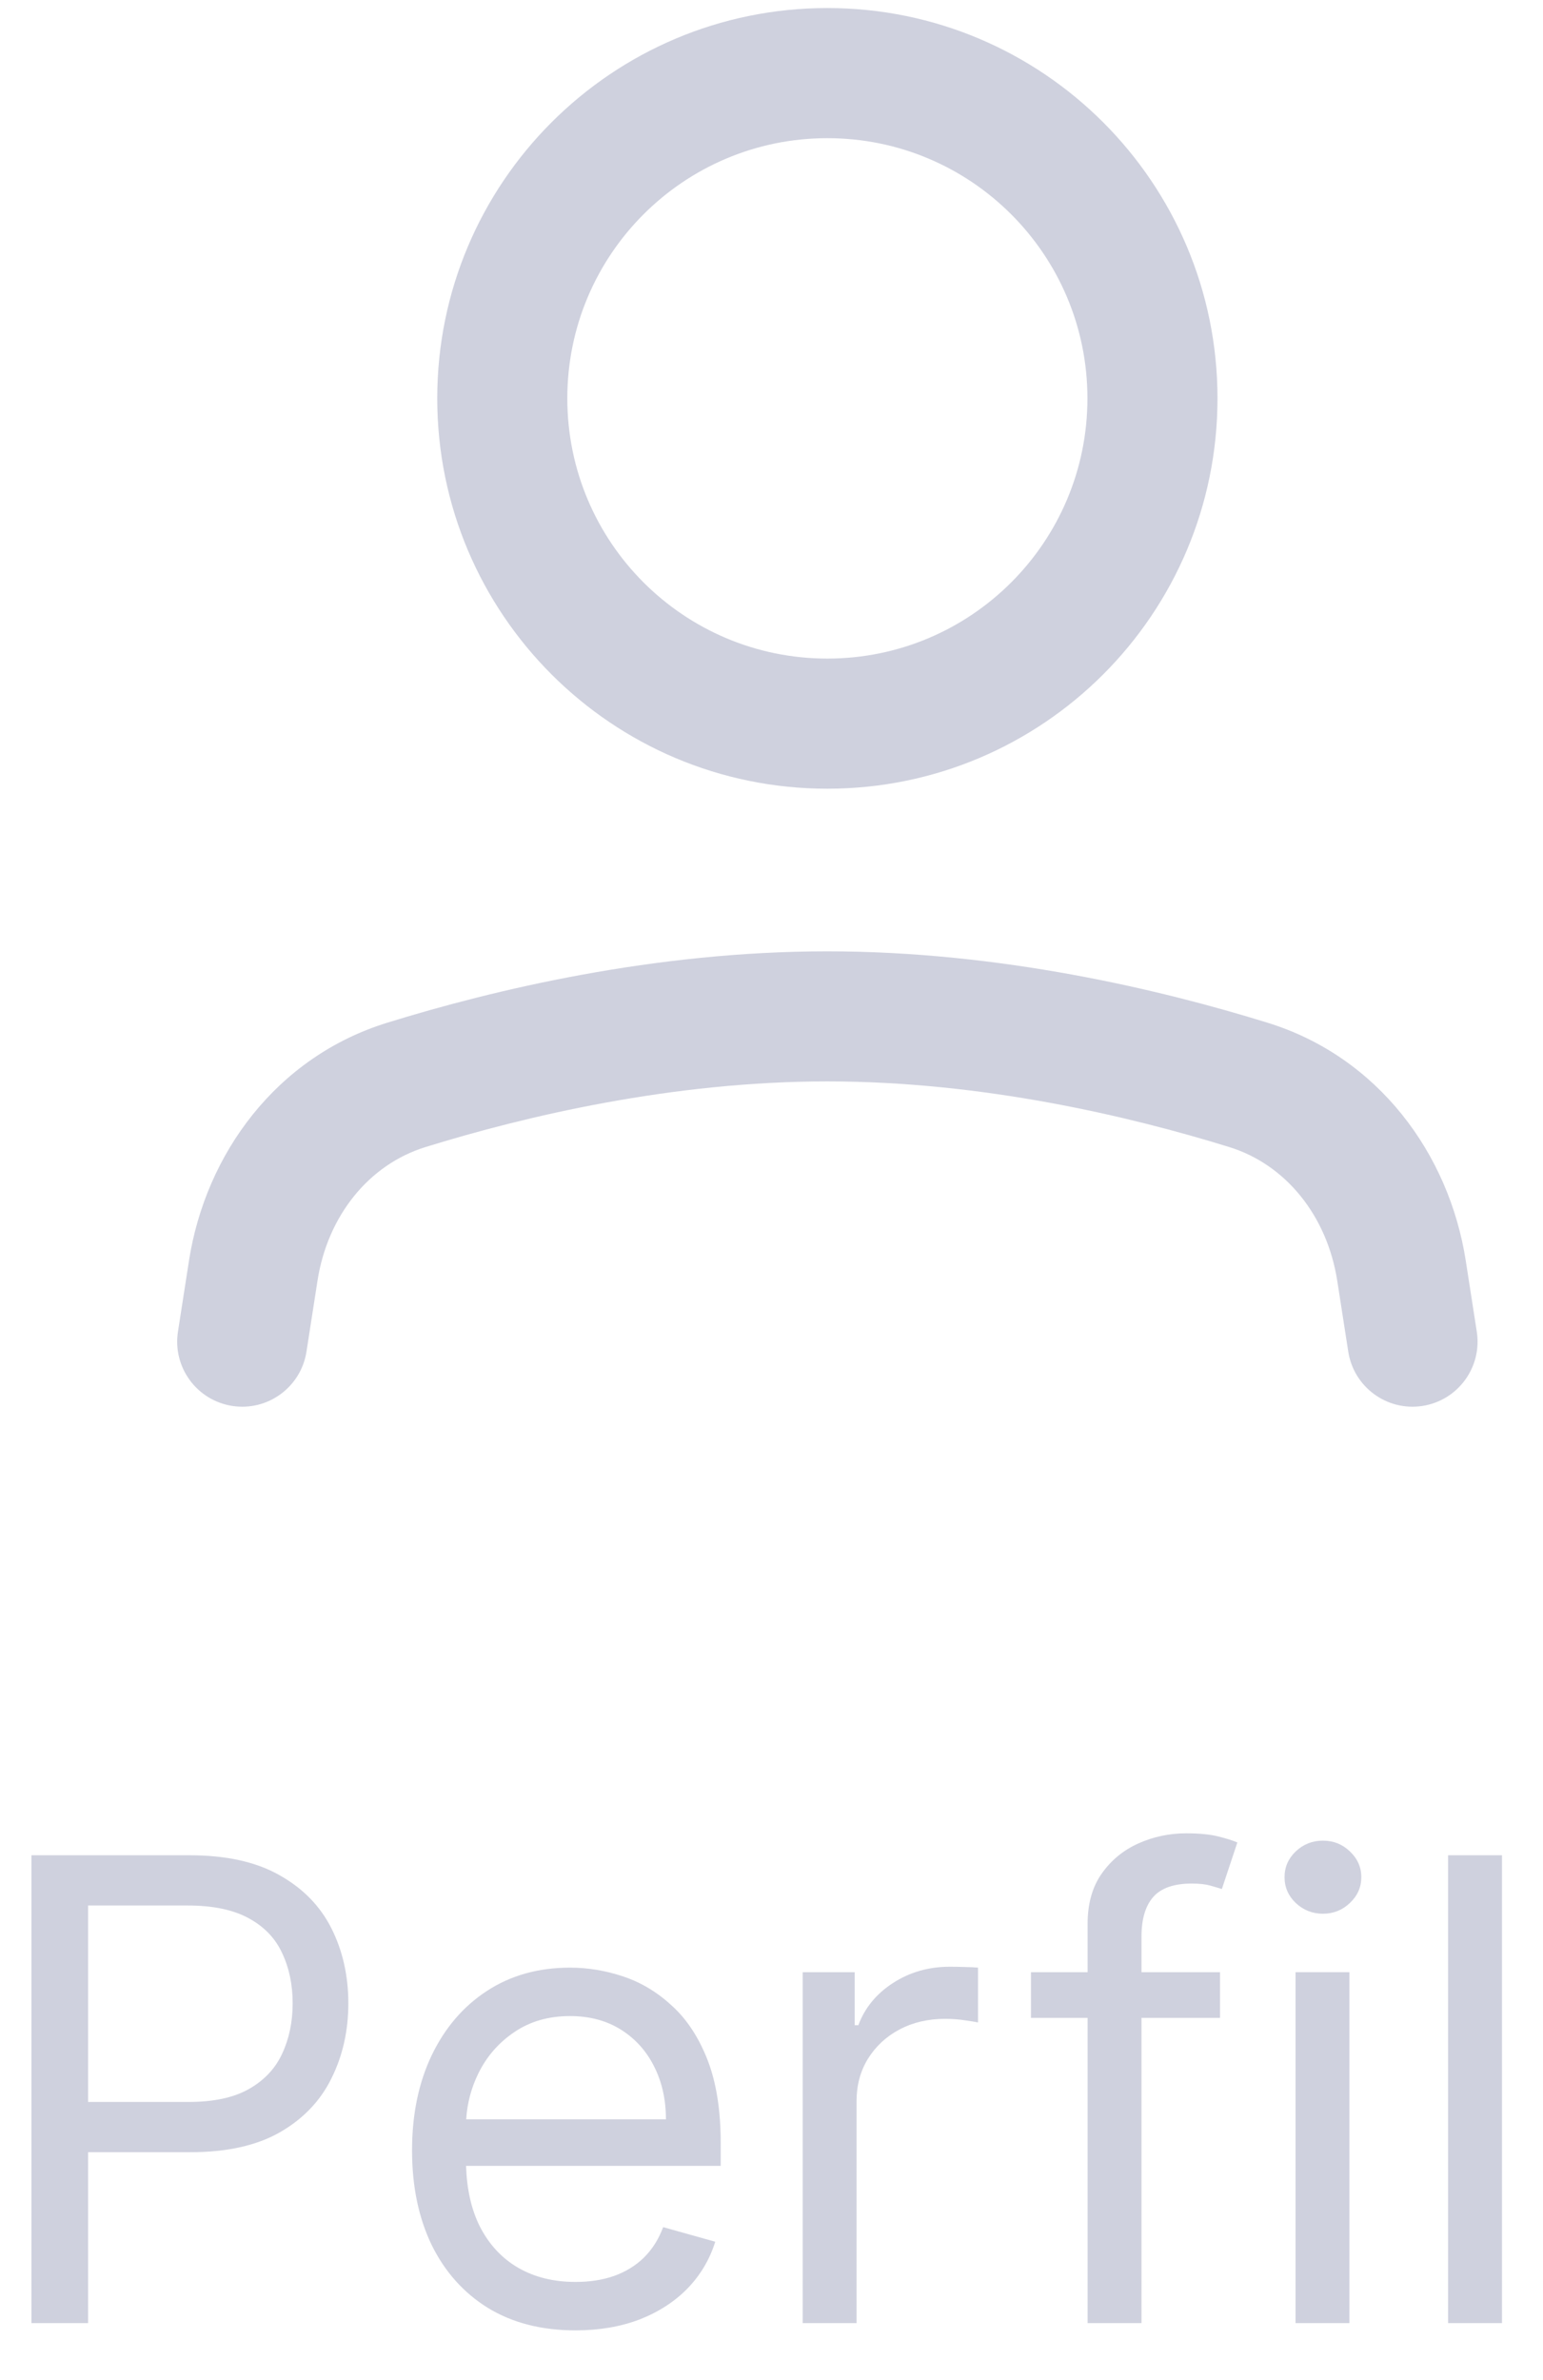 <svg width="24" height="37" viewBox="0 0 24 37" fill="none" xmlns="http://www.w3.org/2000/svg">
<path fill-rule="evenodd" clip-rule="evenodd" d="M6.801 6.193C6.801 2.842 9.518 0.125 12.869 0.125C16.22 0.125 18.937 2.842 18.937 6.193C18.937 9.544 16.22 12.261 12.869 12.261C9.518 12.261 6.801 9.544 6.801 6.193ZM12.869 2.148C10.635 2.148 8.824 3.959 8.824 6.193C8.824 8.427 10.635 10.238 12.869 10.238C15.103 10.238 16.914 8.427 16.914 6.193C16.914 3.959 15.103 2.148 12.869 2.148Z" fill="#CFD1DE"/>
<path d="M12.869 16.811C10.458 16.811 8.174 17.35 6.617 17.832C5.74 18.103 5.095 18.898 4.938 19.912L4.767 21.012C4.681 21.564 4.164 21.942 3.612 21.856C3.06 21.77 2.682 21.253 2.768 20.701L2.939 19.601C3.198 17.934 4.303 16.431 6.019 15.9C7.682 15.385 10.18 14.789 12.869 14.789C15.558 14.789 18.056 15.385 19.719 15.9C21.435 16.431 22.54 17.934 22.799 19.601L22.97 20.701C23.056 21.253 22.678 21.77 22.126 21.856C21.574 21.942 21.057 21.564 20.971 21.012L20.8 19.912C20.642 18.898 19.997 18.103 19.121 17.832C17.564 17.35 15.28 16.811 12.869 16.811Z" fill="#CFD1DE"/>
<path fill-rule="evenodd" clip-rule="evenodd" d="M0.489 28.841V36.114H1.37V33.457H2.961C3.526 33.457 3.99 33.355 4.353 33.148C4.715 32.94 4.982 32.661 5.155 32.31C5.33 31.96 5.418 31.571 5.418 31.142C5.418 30.714 5.33 30.325 5.155 29.977C4.98 29.629 4.71 29.354 4.346 29.15C3.983 28.944 3.517 28.841 2.946 28.841H0.489ZM1.37 32.676H2.932C3.323 32.676 3.636 32.609 3.873 32.474C4.11 32.339 4.282 32.157 4.388 31.927C4.497 31.695 4.552 31.433 4.552 31.142C4.552 30.851 4.497 30.59 4.388 30.361C4.282 30.131 4.109 29.951 3.87 29.821C3.631 29.689 3.313 29.622 2.918 29.622H1.37V32.676Z" fill="#CFD1DE"/>
<path fill-rule="evenodd" clip-rule="evenodd" d="M7.591 35.879C7.972 36.111 8.426 36.227 8.951 36.227C9.321 36.227 9.653 36.17 9.949 36.057C10.245 35.941 10.494 35.78 10.695 35.574C10.896 35.366 11.039 35.124 11.125 34.849L10.315 34.622C10.244 34.812 10.143 34.97 10.013 35.098C9.883 35.224 9.728 35.318 9.548 35.382C9.37 35.444 9.172 35.474 8.951 35.474C8.613 35.474 8.316 35.401 8.06 35.254C7.804 35.105 7.604 34.889 7.46 34.605C7.331 34.345 7.261 34.033 7.249 33.67H11.21V33.315C11.21 32.806 11.142 32.378 11.008 32.03C10.873 31.682 10.691 31.402 10.464 31.192C10.237 30.979 9.985 30.825 9.708 30.73C9.431 30.636 9.15 30.588 8.866 30.588C8.374 30.588 7.943 30.709 7.574 30.95C7.207 31.189 6.92 31.523 6.714 31.952C6.511 32.378 6.409 32.87 6.409 33.429C6.409 33.988 6.511 34.478 6.714 34.899C6.92 35.318 7.213 35.645 7.591 35.879ZM7.251 32.946C7.267 32.693 7.331 32.454 7.442 32.229C7.572 31.966 7.758 31.753 8 31.59C8.244 31.424 8.532 31.341 8.866 31.341C9.169 31.341 9.432 31.411 9.655 31.55C9.879 31.69 10.052 31.881 10.173 32.122C10.296 32.364 10.358 32.638 10.358 32.946H7.251Z" fill="#CFD1DE"/>
<path d="M12.485 30.659V36.114H13.323V32.662C13.323 32.416 13.382 32.197 13.5 32.005C13.621 31.811 13.784 31.659 13.99 31.55C14.199 31.439 14.435 31.384 14.701 31.384C14.812 31.384 14.917 31.392 15.017 31.408C15.118 31.423 15.184 31.433 15.212 31.44V30.588C15.165 30.583 15.095 30.58 15.002 30.578C14.91 30.575 14.833 30.574 14.772 30.574C14.445 30.574 14.151 30.658 13.891 30.826C13.631 30.994 13.451 31.213 13.351 31.483H13.294V30.659H12.485Z" fill="#CFD1DE"/>
<path d="M18.976 31.369V30.659H17.755V30.105C17.755 29.835 17.815 29.631 17.936 29.491C18.059 29.351 18.259 29.281 18.536 29.281C18.657 29.281 18.754 29.292 18.827 29.313C18.903 29.335 18.962 29.352 19.005 29.366L19.246 28.642C19.182 28.614 19.085 28.583 18.955 28.55C18.825 28.517 18.657 28.5 18.451 28.5C18.19 28.5 17.943 28.552 17.709 28.656C17.474 28.761 17.284 28.917 17.137 29.125C16.99 29.333 16.917 29.594 16.917 29.906V30.659H16.036V31.369H16.917V36.114H17.755V31.369H18.976Z" fill="#CFD1DE"/>
<path d="M20.151 30.659V36.114H20.989V30.659H20.151Z" fill="#CFD1DE"/>
<path d="M20.154 29.583C20.273 29.694 20.414 29.75 20.577 29.75C20.74 29.75 20.88 29.694 20.996 29.583C21.114 29.472 21.174 29.338 21.174 29.182C21.174 29.026 21.114 28.892 20.996 28.781C20.88 28.669 20.74 28.614 20.577 28.614C20.414 28.614 20.273 28.669 20.154 28.781C20.038 28.892 19.98 29.026 19.98 29.182C19.98 29.338 20.038 29.472 20.154 29.583Z" fill="#CFD1DE"/>
<path d="M23.362 36.114V28.841H22.524V36.114H23.362Z" fill="#CFD1DE"/>
</svg>

